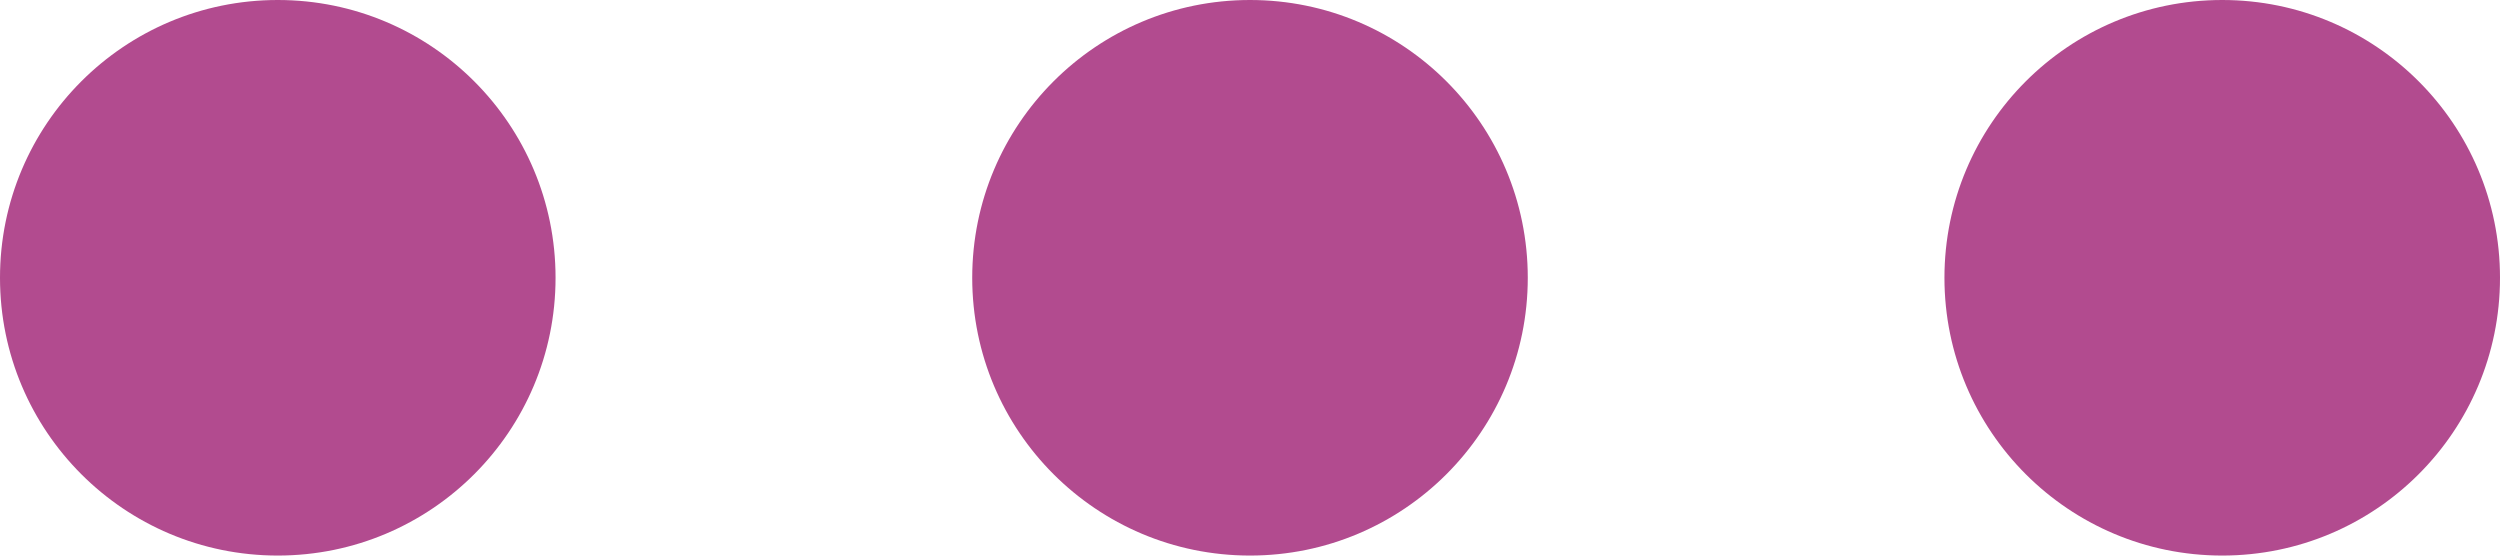 <?xml version="1.0" encoding="UTF-8"?>
<svg width="18px" height="4px" viewBox="0 0 18 4" version="1.1" xmlns="http://www.w3.org/2000/svg" xmlns:xlink="http://www.w3.org/1999/xlink">
    <title>Combined Shape</title>
    <g id="New-Dashboard" stroke="none" stroke-width="1" fill="none" fill-rule="evenodd">
        <g id="Table-Right-Click-Actions" transform="translate(-208, -286)" fill="#B24B8F">
            <path d="M210,286 C211.105,286 212,286.895 212,288 C212,289.105 211.105,290 210,290 C208.895,290 208,289.105 208,288 C208,286.895 208.895,286 210,286 Z M217,286 C218.105,286 219,286.895 219,288 C219,289.105 218.105,290 217,290 C215.895,290 215,289.105 215,288 C215,286.895 215.895,286 217,286 Z M224,286 C225.105,286 226,286.895 226,288 C226,289.105 225.105,290 224,290 C222.895,290 222,289.105 222,288 C222,286.895 222.895,286 224,286 Z" id="Combined-Shape"></path>
        </g>
    </g>
</svg>